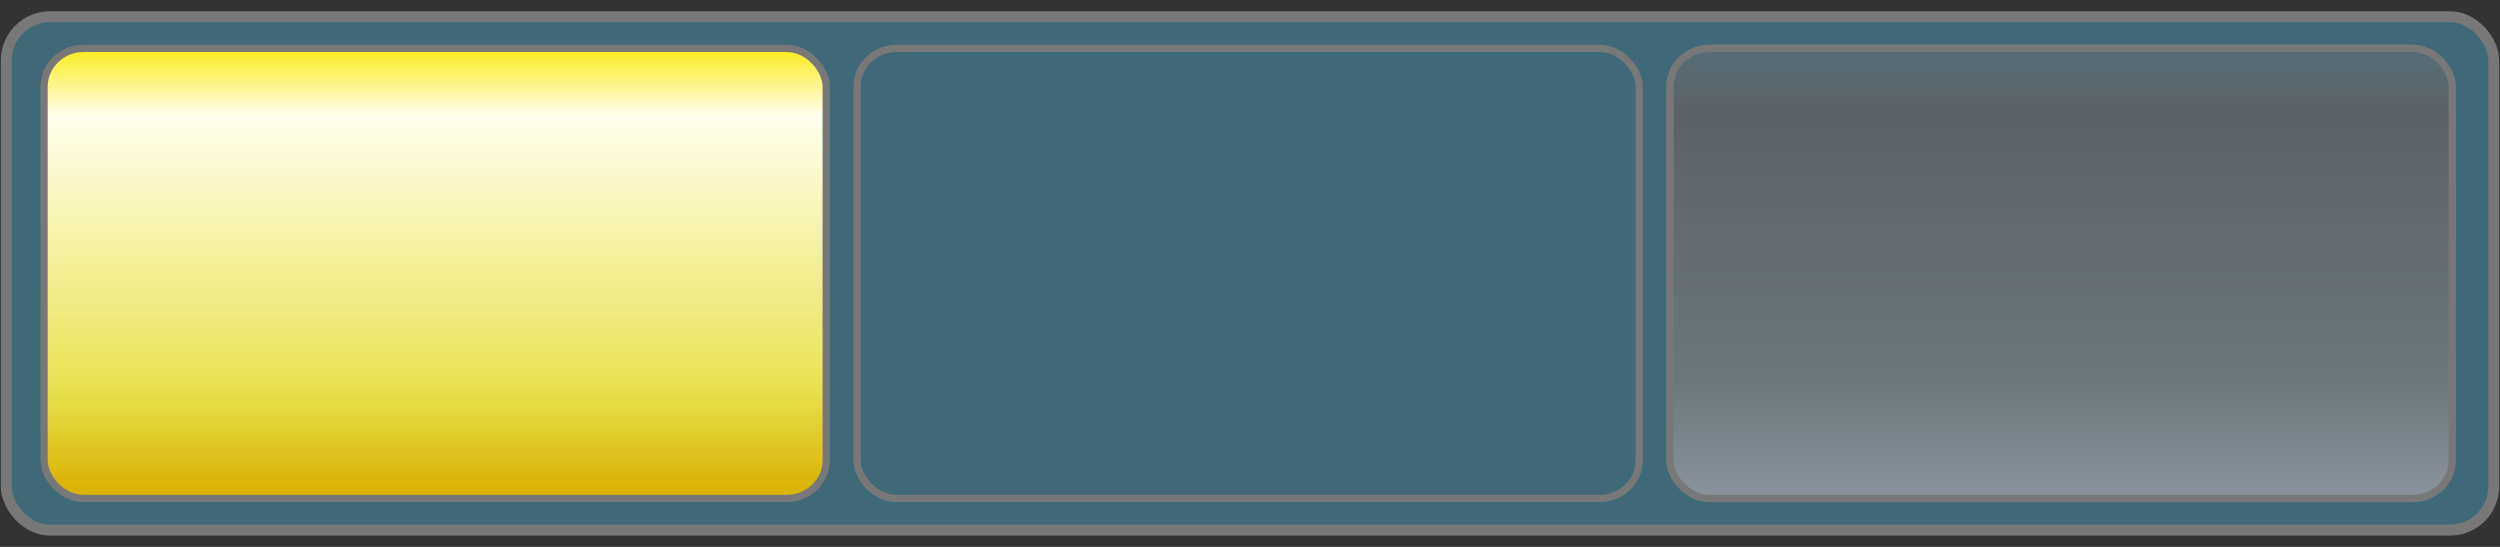 <?xml version="1.0" encoding="UTF-8" standalone="no"?>
<!-- Created with Inkscape (http://www.inkscape.org/) -->

<svg
   xmlns:dc="http://purl.org/dc/elements/1.1/"
   xmlns:cc="http://creativecommons.org/ns#"
   xmlns:rdf="http://www.w3.org/1999/02/22-rdf-syntax-ns#"
   xmlns:svg="http://www.w3.org/2000/svg"
   xmlns="http://www.w3.org/2000/svg"
   xmlns:xlink="http://www.w3.org/1999/xlink"
   xmlns:sodipodi="http://sodipodi.sourceforge.net/DTD/sodipodi-0.dtd"
   xmlns:inkscape="http://www.inkscape.org/namespaces/inkscape"
   width="192"
   height="42"
   viewBox="0 0 192 42"
   id="svg4179"
   version="1.1"
   inkscape:version="0.91 r"
   sodipodi:docname="Medium.svg"
   inkscape:export-filename="/home/frode/Git/Dojo/Images/Hard.png"
   inkscape:export-xdpi="89.958336"
   inkscape:export-ydpi="89.958336">
  <rect x="0" y="0" width="192" height="42" fill="#333333" stroke="none"/>
  <defs
     id="defs4181">
    <linearGradient
       inkscape:collect="always"
       id="linearGradient6151">
      <stop
         style="stop-color:#fcec22;stop-opacity:1"
         offset="0"
         id="stop5087" />
      <stop
         id="stop5089"
         offset="0.151"
         style="stop-color:#fffeef;stop-opacity:1" />
      <stop
         style="stop-color:#e9e454;stop-opacity:1"
         offset="0.756"
         id="stop5091" />
      <stop
         style="stop-color:#dab304;stop-opacity:1"
         offset="1"
         id="stop5093" />
    </linearGradient>
    <linearGradient
       id="linearGradient5095"
       inkscape:collect="always">
      <stop
         id="stop6135"
         offset="0"
         style="stop-color:#586c76;stop-opacity:1" />
      <stop
         style="stop-color:#5c6165;stop-opacity:1"
         offset="0.151"
         id="stop6137" />
      <stop
         id="stop6155"
         offset="0.756"
         style="stop-color:#6d787b;stop-opacity:1" />
      <stop
         id="stop6139"
         offset="1"
         style="stop-color:#889099;stop-opacity:1" />
    </linearGradient>
    <linearGradient
       inkscape:collect="always"
       xlink:href="#linearGradient6151"
       id="linearGradient5066"
       gradientUnits="userSpaceOnUse"
       gradientTransform="matrix(0.284,0,0,0.275,-0.446,762.547)"
       x1="109.298"
       y1="915.323"
       x2="109.298"
       y2="1037.552" />
    <linearGradient
       inkscape:collect="always"
       xlink:href="#linearGradient5095"
       id="linearGradient5097"
       gradientUnits="userSpaceOnUse"
       gradientTransform="matrix(0.284,0,0,0.275,124.43,762.547)"
       x1="109.298"
       y1="915.323"
       x2="109.298"
       y2="1037.552" />
  </defs>
  <sodipodi:namedview
     id="base"
     pagecolor="#ffffff"
     bordercolor="#666666"
     borderopacity="1.0"
     inkscape:pageopacity="0.0"
     inkscape:pageshadow="2"
     inkscape:zoom="3.8019759"
     inkscape:cx="119.53933"
     inkscape:cy="23.162859"
     inkscape:document-units="px"
     inkscape:current-layer="layer1"
     showgrid="false"
     inkscape:window-width="1920"
     inkscape:window-height="1032"
     inkscape:window-x="0"
     inkscape:window-y="24"
     inkscape:window-maximized="1"
     showguides="true"
     inkscape:guide-bbox="true"
     units="px" />
  <g
     inkscape:label="Layer 1"
     inkscape:groupmode="layer"
     id="layer1"
     transform="translate(0,-1010.362)">
    <rect
       style="color:#000000;clip-rule:nonzero;display:inline;overflow:visible;visibility:visible;opacity:1;isolation:auto;mix-blend-mode:normal;color-interpolation:sRGB;color-interpolation-filters:linearRGB;solid-color:#000000;solid-opacity:1;fill:#53b8d8;fill-opacity:0.407;fill-rule:evenodd;stroke:#787878;stroke-width:0.838;stroke-linecap:round;stroke-linejoin:round;stroke-miterlimit:4;stroke-dasharray:none;stroke-dashoffset:0;stroke-opacity:1;marker:none;color-rendering:auto;image-rendering:auto;shape-rendering:auto;text-rendering:auto;enable-background:accumulate"
       id="rect4727"
       width="191.036"
       height="39.429"
       x="0.482"
       y="1011.648"
       ry="3.354" />
    <rect
       ry="2.941"
       y="1014.079"
       x="3.383"
       height="34.566"
       width="60.069"
       id="rect6157"
       style="color:#000000;clip-rule:nonzero;display:inline;overflow:visible;visibility:visible;opacity:1;isolation:auto;mix-blend-mode:normal;color-interpolation:sRGB;color-interpolation-filters:linearRGB;solid-color:#000000;solid-opacity:1;fill:url(#linearGradient5066);fill-opacity:1;fill-rule:evenodd;stroke:#787878;stroke-width:0.558;stroke-linecap:round;stroke-linejoin:round;stroke-miterlimit:4;stroke-dasharray:none;stroke-dashoffset:0;stroke-opacity:1;marker:none;color-rendering:auto;image-rendering:auto;shape-rendering:auto;text-rendering:auto;enable-background:accumulate"
       rx="3.033" />
    <use
       x="0"
       y="0"
       xlink:href="#rect6157"
       id="use4289"
       transform="translate(62.438,1.6066368e-5)"
       width="100%"
       height="100%"
       style="fill:#889099;fill-opacity:1" />
    <use
       x="0"
       y="0"
       xlink:href="#use4289"
       id="use4312"
       width="100%"
       height="100%"
       transform="translate(62.438,0)" />
    <rect
       rx="3.033"
       style="color:#000000;clip-rule:nonzero;display:inline;overflow:visible;visibility:visible;opacity:1;isolation:auto;mix-blend-mode:normal;color-interpolation:sRGB;color-interpolation-filters:linearRGB;solid-color:#000000;solid-opacity:1;fill:url(#linearGradient5097);fill-opacity:1;fill-rule:evenodd;stroke:#787878;stroke-width:0.558;stroke-linecap:round;stroke-linejoin:round;stroke-miterlimit:4;stroke-dasharray:none;stroke-dashoffset:0;stroke-opacity:1;marker:none;color-rendering:auto;image-rendering:auto;shape-rendering:auto;text-rendering:auto;enable-background:accumulate"
       id="rect5081"
       width="60.069"
       height="34.566"
       x="128.259"
       y="1014.079"
       ry="2.941" />
  </g>
</svg>

